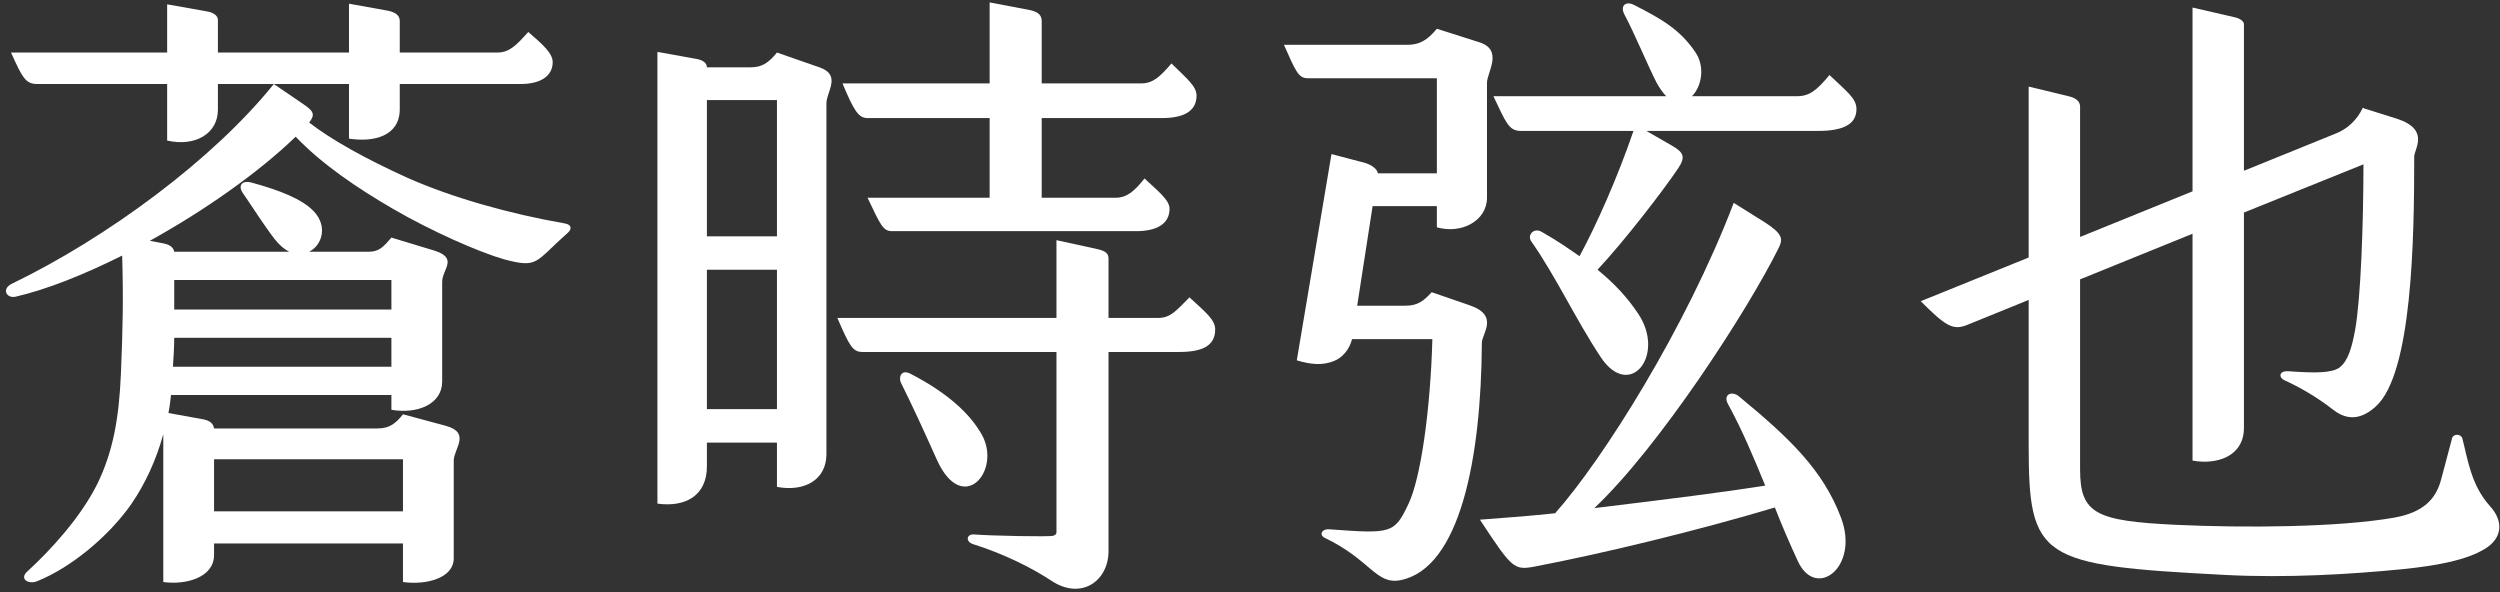 <svg width="249" height="59" viewBox="0 0 249 59" fill="none" xmlns="http://www.w3.org/2000/svg">
<rect x="0" y="0" width="249" height="59" fill="#333333" stroke="none"/>
<path d="M34.76 13.808C37.256 14.192 39.816 13.552 39.816 10.864V8.368H51.848C53.896 8.368 55.048 7.536 55.048 6.192C55.048 5.296 54.024 4.4 52.616 3.184C51.464 4.464 50.76 5.232 49.544 5.232H39.816V2.096C39.816 1.648 39.56 1.264 38.664 1.072L34.76 0.368V5.232H21.704V1.968C21.704 1.648 21.384 1.264 20.616 1.136L16.648 0.432V5.232H1.096C2.248 7.792 2.568 8.368 3.72 8.368H16.648V14C19.464 14.64 21.704 13.296 21.704 10.928V8.368H34.76V13.808ZM56.264 22.256C50.76 21.296 45.064 19.696 40.584 17.712C36.36 15.792 33.032 13.936 30.792 12.208C31.432 11.376 31.24 11.056 30.088 10.288L27.272 8.368C21.256 15.856 10.696 23.664 1.16 28.272C0.136 28.784 0.648 29.744 1.544 29.552C4.616 28.848 8.328 27.376 12.168 25.456C12.296 29.808 12.232 32.688 12.04 37.296C11.848 41.648 11.272 44.976 9.672 48.24C8.008 51.568 5 54.832 2.76 56.88C1.864 57.648 2.824 58.224 3.656 57.904C7.048 56.56 10.824 53.424 13.064 50.224C14.472 48.176 15.56 45.808 16.264 43.248V57.968C18.504 58.288 21.32 57.52 21.32 55.28V54.128H40.136V57.968C42.312 58.288 45.192 57.648 45.192 55.6V45.872C45.192 44.72 46.92 43.12 44.424 42.416L40.136 41.264C39.432 42.16 38.792 42.672 37.64 42.672H21.32C21.256 42.224 20.936 41.904 20.296 41.776L16.776 41.136C16.904 40.496 16.968 39.92 17.032 39.344H38.984V40.816C41.608 41.264 44.04 40.24 44.04 38V28.08C44.04 26.8 45.704 25.712 43.208 24.944L38.984 23.664C38.216 24.56 37.768 25.072 36.744 25.072H30.792C32.072 24.432 32.648 22.576 31.304 21.104C30.152 19.824 27.784 18.928 24.968 18.16C24.2 17.968 23.624 18.416 24.2 19.248C25.096 20.528 26.12 22.192 27.336 23.792C27.848 24.432 28.296 24.816 28.808 25.072H17.352C17.288 24.688 16.968 24.368 16.264 24.24L14.92 23.984C20.36 20.976 25.736 17.2 29.448 13.616C32.072 16.368 35.592 18.736 39.112 20.784C42.952 23.024 47.752 25.136 50.248 25.84C53.64 26.736 53.256 26.096 56.52 23.216C56.968 22.832 56.968 22.384 56.264 22.256ZM38.984 27.888V30.832H17.352V27.888H38.984ZM17.224 36.528C17.288 35.568 17.352 34.544 17.352 33.648H38.984V36.528H17.224ZM40.136 45.744V50.928H21.32V45.744H40.136Z" fill="white"/>
<path d="M86.408 11.76H98.568V19.696H86.408C87.688 22.384 87.944 23.024 88.84 23.024H113.16C115.08 23.024 116.488 22.384 116.488 20.784C116.488 19.888 115.208 18.928 113.992 17.776C113.032 18.992 112.264 19.696 111.112 19.696H103.752V11.76H115.72C117.832 11.76 119.176 11.12 119.176 9.52C119.176 8.56 118.152 7.792 116.68 6.32C115.528 7.664 114.824 8.304 113.672 8.304H103.752V2.096C103.752 1.584 103.496 1.2 102.6 1.008L98.568 0.24V8.304H83.912C85.064 11.056 85.512 11.76 86.408 11.76ZM81.608 6.704L77.384 5.232C76.552 6.256 75.912 6.704 74.76 6.704H70.408C70.408 6.32 70.088 6 69.384 5.872L65.48 5.168V50.16C68.232 50.544 70.408 49.392 70.408 46.448V44.08H77.384V48.496C80.136 49.008 82.312 47.792 82.312 45.232V10.288C82.312 9.136 83.848 7.472 81.608 6.704ZM77.384 9.968V23.536H70.408V9.968H77.384ZM118.472 29.616C117.256 30.832 116.616 31.664 115.4 31.664H110.408V25.776C110.408 25.264 110.152 25.008 109.32 24.816L105.224 23.92V31.664H83.4C84.616 34.48 84.936 35.056 85.896 35.056H105.224V52.784C105.224 53.04 105.288 53.232 104.904 53.36C104.52 53.488 98.568 53.36 97.032 53.232C96.264 53.168 96.136 53.936 96.904 54.192C100.168 55.216 102.984 56.688 104.712 57.84C107.72 59.824 110.408 57.84 110.408 54.896V35.056H117.448C119.688 35.056 121.032 34.48 121.032 32.816C121.032 31.856 120.136 31.152 118.472 29.616ZM70.408 40.752V26.864H77.384V40.752H70.408ZM97.8 43.312C96.584 41.136 94.28 39.088 90.696 37.232C89.736 36.72 89.48 37.616 89.736 38.128C90.888 40.432 91.912 42.672 93.32 45.808C95.88 51.44 99.784 46.896 97.8 43.312Z" fill="white"/>
<path d="M182.216 7.472C180.936 9.008 180.232 9.584 178.952 9.584H168.52C169.48 8.624 169.864 6.64 168.84 5.168C167.304 2.928 165.512 1.904 162.76 0.496C161.864 0.048 161.352 0.624 161.8 1.456C162.824 3.376 164.168 6.64 165 8.24C165.32 8.816 165.64 9.264 165.96 9.584H148.744C150.024 12.272 150.28 13.04 151.496 13.04H162.696C161.096 17.712 158.984 22.448 157.32 25.52C156.232 24.752 155.016 23.92 153.544 23.088C152.776 22.64 152.072 23.408 152.52 24.048C154.952 27.504 157 31.92 159.432 35.568C162.312 39.92 165.96 35.376 163.144 31.216C162.12 29.68 160.84 28.272 159.112 26.864C161.864 23.92 165.64 18.992 167.112 16.816C167.88 15.664 167.752 15.216 166.536 14.512L163.976 13.04H181.064C183.56 13.04 184.904 12.4 184.904 10.864C184.904 9.776 183.88 9.072 182.216 7.472ZM146.312 30.384L142.6 29.104C141.768 30 141.192 30.448 139.976 30.448H135.176L136.712 20.528H143.112V22.64C145.544 23.344 148.104 22 148.104 19.696V8.24C148.104 7.216 149.768 4.976 147.336 4.208L143.112 2.864C142.152 4.016 141.384 4.464 140.168 4.464H127.88C129.032 7.024 129.288 7.792 130.248 7.792H143.112V17.264H137.224C137.224 16.944 136.776 16.496 136.008 16.24L132.616 15.344L129.16 35.888C130.632 36.336 131.784 36.4 132.872 35.952C133.704 35.632 134.408 34.8 134.664 33.776H142.664C142.472 40.816 141.512 47.6 140.296 50.16C138.888 53.168 138.568 53.168 132.424 52.72C131.592 52.656 131.4 53.296 131.912 53.552C136.584 55.792 137.032 58.288 139.528 57.776C145.416 56.56 147.528 45.68 147.592 34.16C147.592 33.2 149.384 31.408 146.312 30.384ZM173.192 39.472C172.488 38.896 171.592 39.28 172.104 40.24C173.512 42.8 174.664 45.552 175.816 48.368C171.784 49.008 166.216 49.712 158.792 50.608C165.256 44.528 174.088 30.896 177.16 24.688C177.608 23.792 177.544 23.28 175.752 22.128L172.68 20.208C167.944 32.624 159.624 45.808 154.888 51.12C152.456 51.376 150.856 51.504 147.4 51.76C150.6 56.624 150.792 56.816 152.84 56.432C159.56 55.152 169.096 52.848 176.776 50.544C177.48 52.336 178.248 54.128 179.08 55.92C180.872 59.76 185.224 56.496 183.368 51.568C181.576 46.832 178.312 43.696 173.192 39.472Z" fill="white"/>
<path d="M248.008 50.416C246.088 48.304 245.768 45.616 245.256 43.696C245.128 43.184 244.36 43.184 244.232 43.632L243.144 47.728C242.632 49.712 241.352 51.056 238.408 51.568C232.84 52.528 223.56 52.592 216.712 52.272C208.776 51.888 207.176 51.184 207.176 46.768V27.824L218.376 23.28V45.872C220.744 46.32 223.496 45.488 223.496 42.608V21.168L235.4 16.368C235.4 22.128 235.144 29.68 234.568 32.88C234.248 34.608 233.864 35.952 233.032 36.592C232.264 37.168 230.6 37.168 227.912 36.976C226.952 36.912 226.952 37.616 227.528 37.872C228.936 38.512 230.664 39.472 232.392 40.816C233.864 41.968 235.272 41.712 236.616 40.496C240.264 37.232 240.456 23.792 240.456 15.6C240.456 14.832 242.056 12.912 238.728 11.824L235.464 10.8C235.464 10.8 235.4 10.736 235.336 10.736C234.76 11.952 233.8 12.848 232.648 13.296L223.496 17.008V2.416C223.496 2.16 223.176 1.84 222.536 1.712L218.376 0.752V19.056L207.176 23.6V10.608C207.176 10.224 206.92 9.776 206.024 9.584L202.056 8.624V25.648L191.304 30C193.736 32.432 194.504 32.944 195.912 32.368L202.056 29.872V44.272C202.056 55.728 203.144 56.304 221.64 57.264C227.784 57.584 234.12 57.2 239.304 56.688C243.08 56.304 245.704 55.728 247.432 54.704C249.288 53.616 249.352 51.888 248.008 50.416Z" fill="white"/>
</svg>
